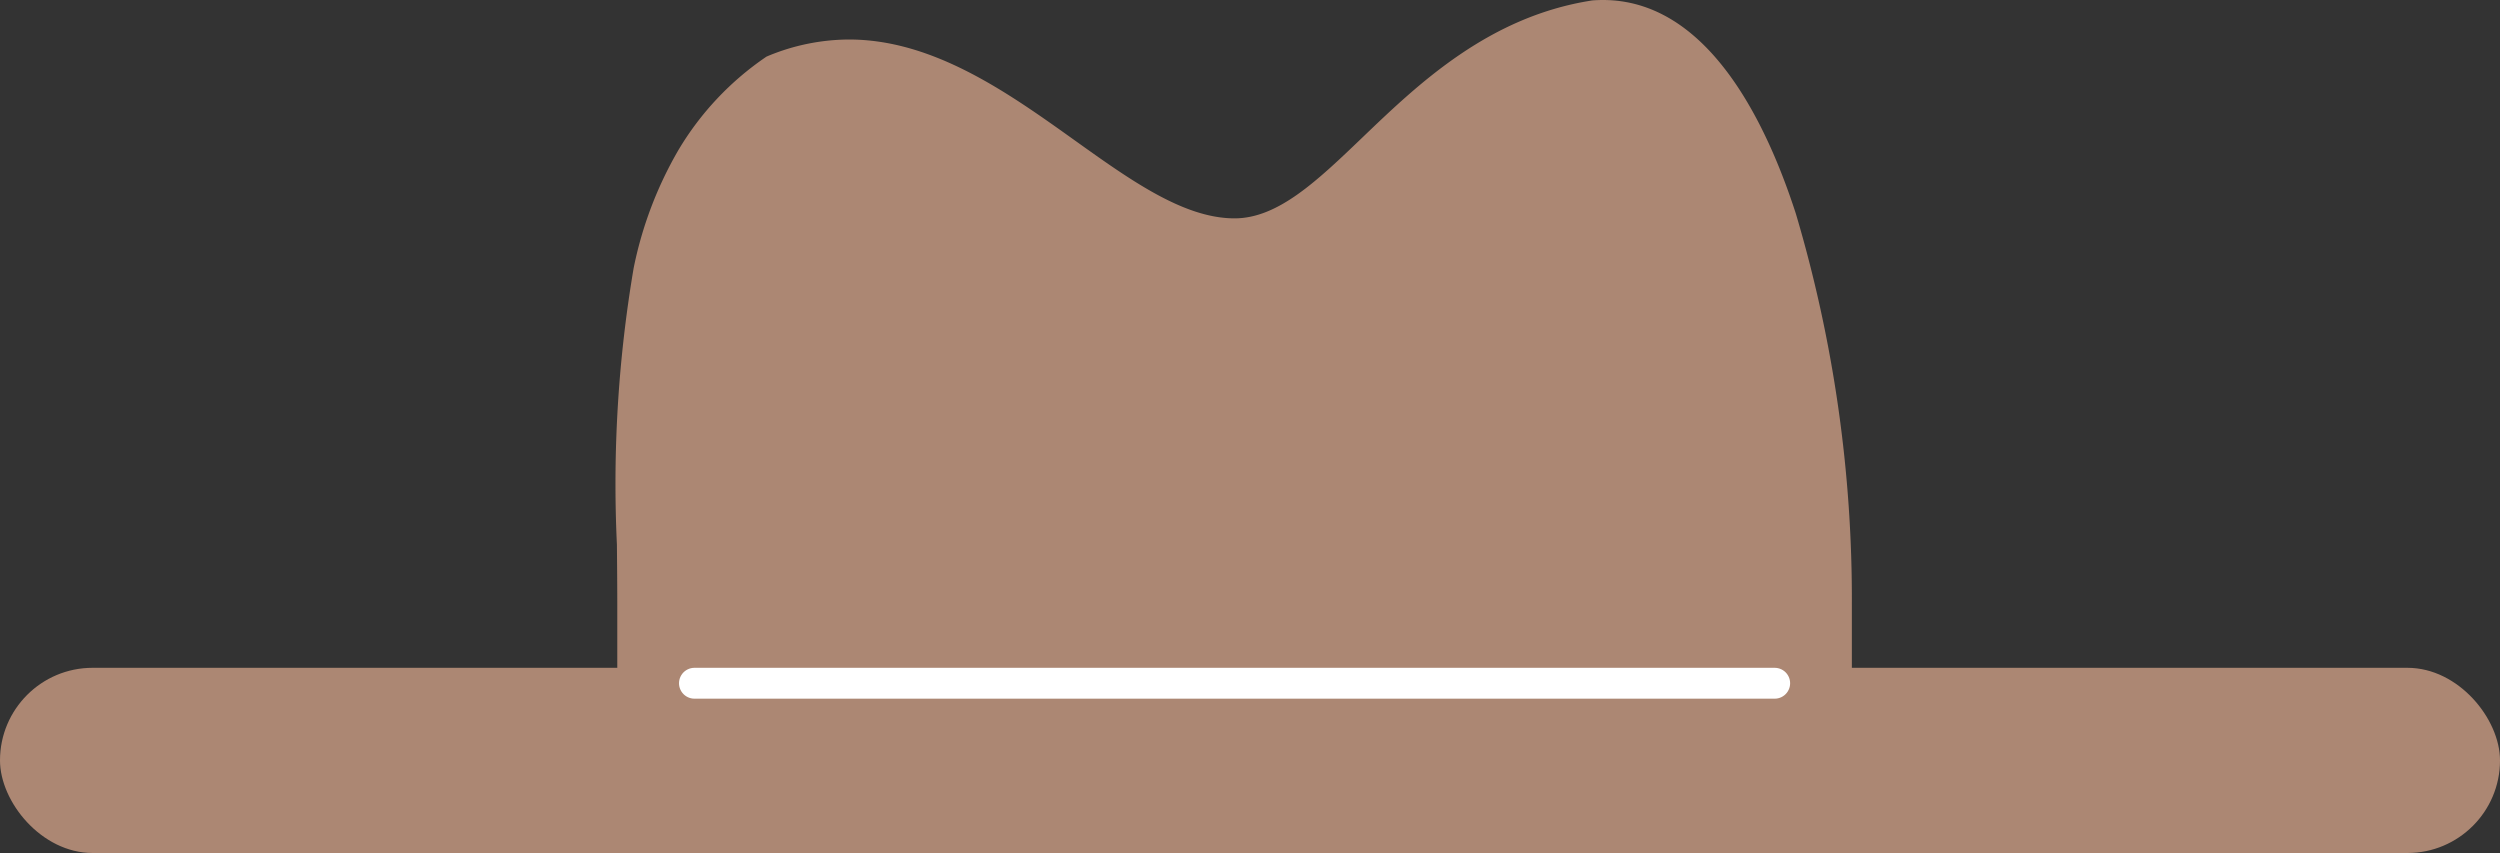 <svg xmlns="http://www.w3.org/2000/svg" width="81" height="27.637" viewBox="0 0 81 27.637">
  <rect x="0" y="0" width="81" height="27.637" fill="#333333" stroke="none"/>
  <g id="hat1" transform="translate(-650 -814.363)">
    <rect id="Rectangle_723" data-name="Rectangle 723" width="81" height="6" rx="3" transform="translate(650 836)" fill="#ac8773"/>
    <path id="Subtraction_14" data-name="Subtraction 14" d="M-1506,66h-40V63c0-.657-.006-1.328-.012-1.976v-.012a41.825,41.825,0,0,1,.542-8.961,12.523,12.523,0,0,1,1.447-3.82,9.559,9.559,0,0,1,2.858-3.034,6.908,6.908,0,0,1,2.673-.554c2.741,0,5.17,1.736,7.313,3.267,1.819,1.3,3.537,2.528,5.179,2.528,1.407,0,2.675-1.214,4.142-2.62,1.825-1.749,4.1-3.926,7.453-4.442.113-.008.227-.013.338-.013,3.315,0,5.231,3.765,6.253,6.924A43.843,43.843,0,0,1-1506,63v3Z" transform="translate(2216 771)" fill="#ac8773"/>
    <line id="Line_50" data-name="Line 50" x2="35" transform="translate(672.5 836.5)" fill="none" stroke="#fff" stroke-linecap="round" stroke-width="1"/>
  </g>
</svg>
